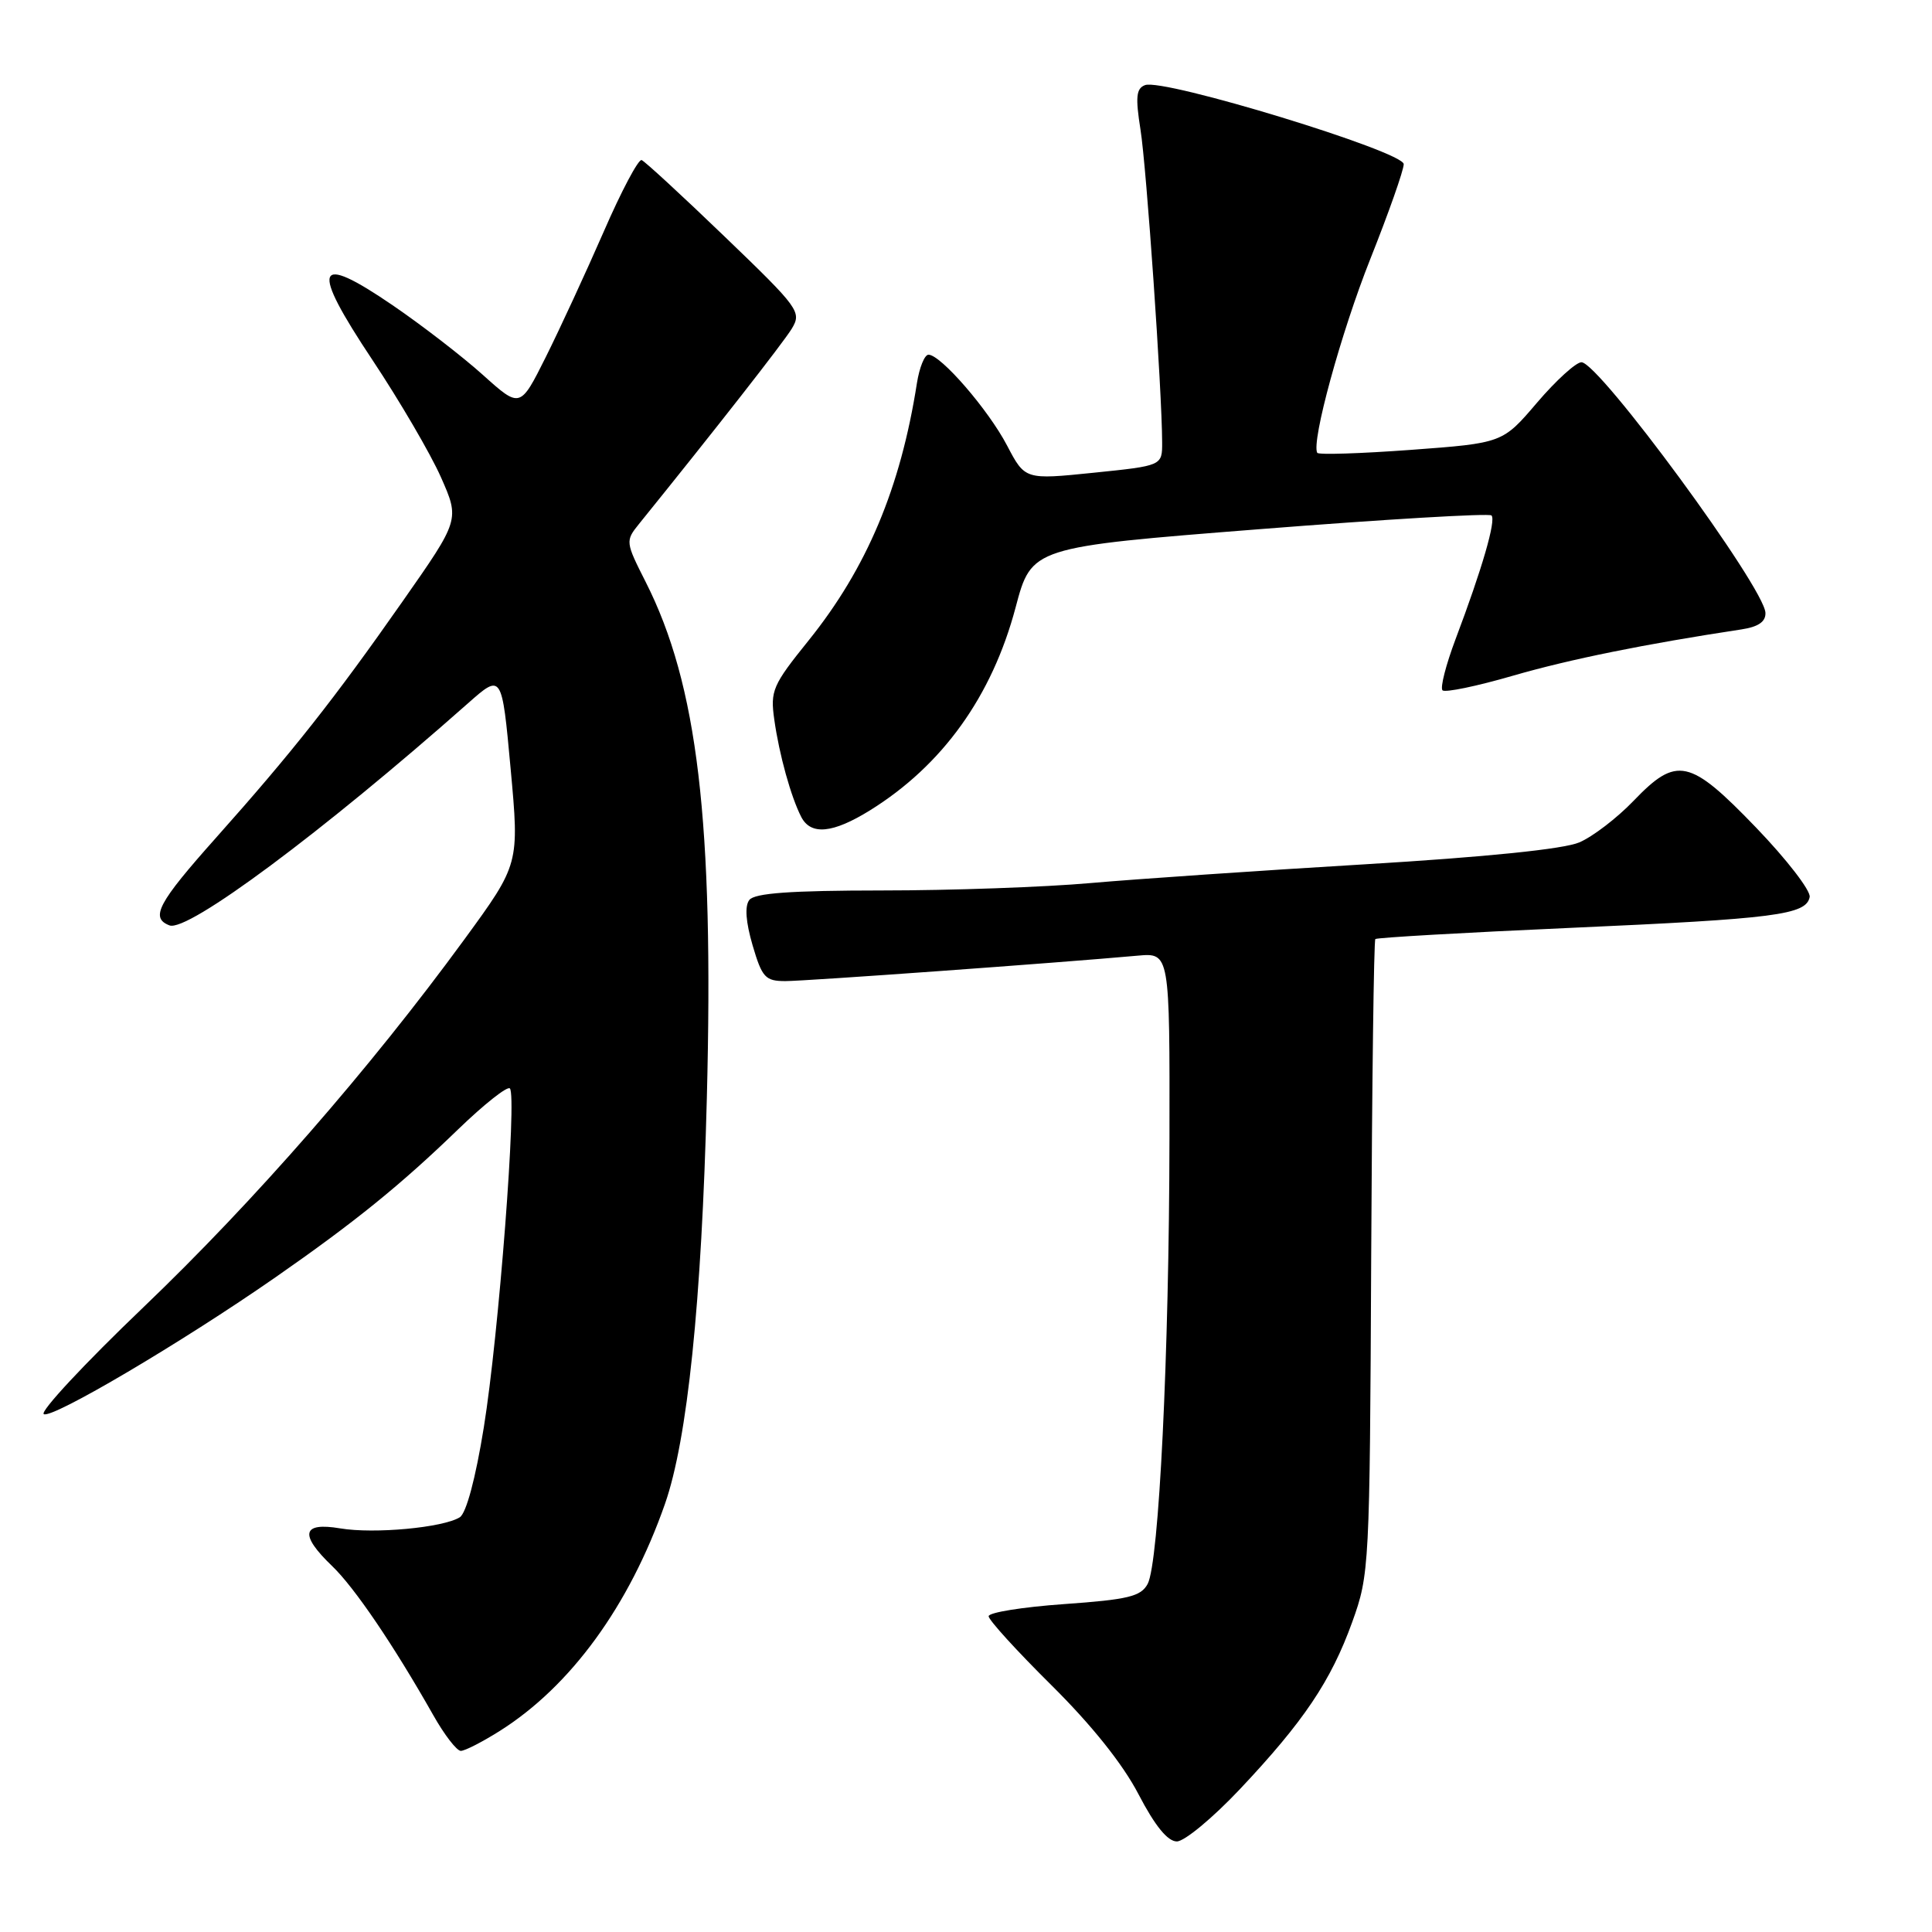 <?xml version="1.0" encoding="UTF-8" standalone="no"?>
<!DOCTYPE svg PUBLIC "-//W3C//DTD SVG 1.1//EN" "http://www.w3.org/Graphics/SVG/1.1/DTD/svg11.dtd" >
<svg xmlns="http://www.w3.org/2000/svg" xmlns:xlink="http://www.w3.org/1999/xlink" version="1.1" viewBox="0 0 256 256">
 <g >
 <path fill="currentColor"
d=" M 164.25 237.12 C 172.75 228.11 176.36 222.74 179.18 214.92 C 181.45 208.63 181.50 207.65 181.69 166.64 C 181.80 143.62 182.04 124.62 182.24 124.43 C 182.43 124.24 194.05 123.57 208.05 122.95 C 235.30 121.74 239.33 121.22 239.79 118.86 C 239.95 118.03 236.76 113.89 232.70 109.67 C 223.88 100.51 222.19 100.14 216.45 106.12 C 214.28 108.38 211.05 110.86 209.27 111.62 C 207.21 112.51 196.93 113.56 180.77 114.53 C 166.87 115.36 150.55 116.48 144.50 117.01 C 138.45 117.55 126.02 117.99 116.87 117.99 C 104.76 118.00 99.99 118.34 99.29 119.25 C 98.66 120.06 98.82 122.16 99.72 125.25 C 100.98 129.54 101.41 130.00 104.08 130.00 C 106.76 130.00 140.27 127.58 150.75 126.63 C 155.00 126.25 155.00 126.25 154.96 150.87 C 154.92 179.54 153.57 207.07 152.07 209.88 C 151.17 211.54 149.50 211.95 141.01 212.55 C 135.50 212.94 131.00 213.66 131.00 214.16 C 131.00 214.66 134.74 218.76 139.30 223.28 C 144.64 228.57 148.77 233.73 150.86 237.75 C 153.04 241.94 154.72 244.00 155.94 244.00 C 156.94 244.00 160.68 240.90 164.25 237.12 Z  M 66.22 229.36 C 75.64 223.42 83.39 212.76 88.11 199.28 C 91.09 190.76 92.97 172.56 93.66 145.50 C 94.60 108.87 92.44 90.70 85.55 77.10 C 82.88 71.83 82.86 71.67 84.66 69.44 C 94.79 56.91 103.76 45.44 104.91 43.56 C 106.25 41.34 105.90 40.85 96.05 31.38 C 90.40 25.94 85.44 21.37 85.02 21.21 C 84.60 21.05 82.33 25.32 79.99 30.71 C 77.64 36.09 74.19 43.56 72.32 47.31 C 68.92 54.11 68.92 54.11 64.00 49.69 C 61.30 47.26 55.91 43.10 52.03 40.45 C 41.72 33.41 41.05 35.23 49.35 47.70 C 52.96 53.13 57.04 60.11 58.42 63.22 C 60.92 68.87 60.92 68.87 53.35 79.68 C 44.28 92.64 38.71 99.69 28.63 111.00 C 20.91 119.66 19.87 121.63 22.46 122.62 C 24.86 123.54 42.71 110.27 62.00 93.20 C 66.50 89.22 66.50 89.22 67.66 101.85 C 68.82 114.49 68.82 114.49 61.52 124.49 C 49.02 141.60 33.71 159.15 18.98 173.24 C 11.20 180.68 5.27 187.05 5.80 187.38 C 6.88 188.04 24.08 177.89 36.50 169.25 C 46.98 161.96 53.13 156.98 60.72 149.63 C 64.15 146.32 67.22 143.89 67.56 144.22 C 68.52 145.19 66.09 176.87 64.11 189.12 C 63.02 195.89 61.78 200.52 60.92 201.05 C 58.69 202.43 49.57 203.27 45.09 202.52 C 40.00 201.66 39.64 203.32 44.01 207.51 C 46.98 210.36 52.14 217.96 57.40 227.25 C 58.87 229.86 60.52 232.00 61.06 232.00 C 61.60 232.00 63.92 230.81 66.22 229.36 Z  M 115.27 107.38 C 124.87 101.42 131.44 92.28 134.57 80.50 C 136.69 72.50 136.69 72.50 166.88 70.12 C 183.49 68.81 197.33 67.99 197.63 68.30 C 198.26 68.93 196.38 75.40 192.87 84.69 C 191.59 88.09 190.81 91.14 191.14 91.47 C 191.47 91.80 195.67 90.93 200.49 89.53 C 208.02 87.35 218.01 85.33 230.75 83.40 C 232.99 83.06 233.98 82.38 233.93 81.20 C 233.79 77.84 211.88 48.00 209.55 48.00 C 208.83 48.00 206.18 50.41 203.67 53.35 C 199.10 58.71 199.10 58.71 186.95 59.61 C 180.28 60.10 174.69 60.28 174.54 60.00 C 173.74 58.51 177.70 44.06 181.56 34.35 C 184.00 28.22 186.00 22.55 186.00 21.75 C 186.00 20.08 154.15 10.34 151.72 11.28 C 150.55 11.72 150.44 12.87 151.12 17.17 C 151.92 22.18 153.97 51.80 153.99 58.61 C 154.00 61.71 154.00 61.71 144.91 62.64 C 135.82 63.57 135.82 63.57 133.44 59.03 C 130.96 54.29 124.65 47.00 123.03 47.00 C 122.51 47.00 121.83 48.69 121.50 50.75 C 119.33 64.65 114.85 75.29 107.14 84.87 C 102.37 90.79 102.05 91.52 102.60 95.37 C 103.25 100.00 104.81 105.61 106.17 108.25 C 107.44 110.71 110.35 110.43 115.27 107.38 Z "/>
</g>
</svg>
